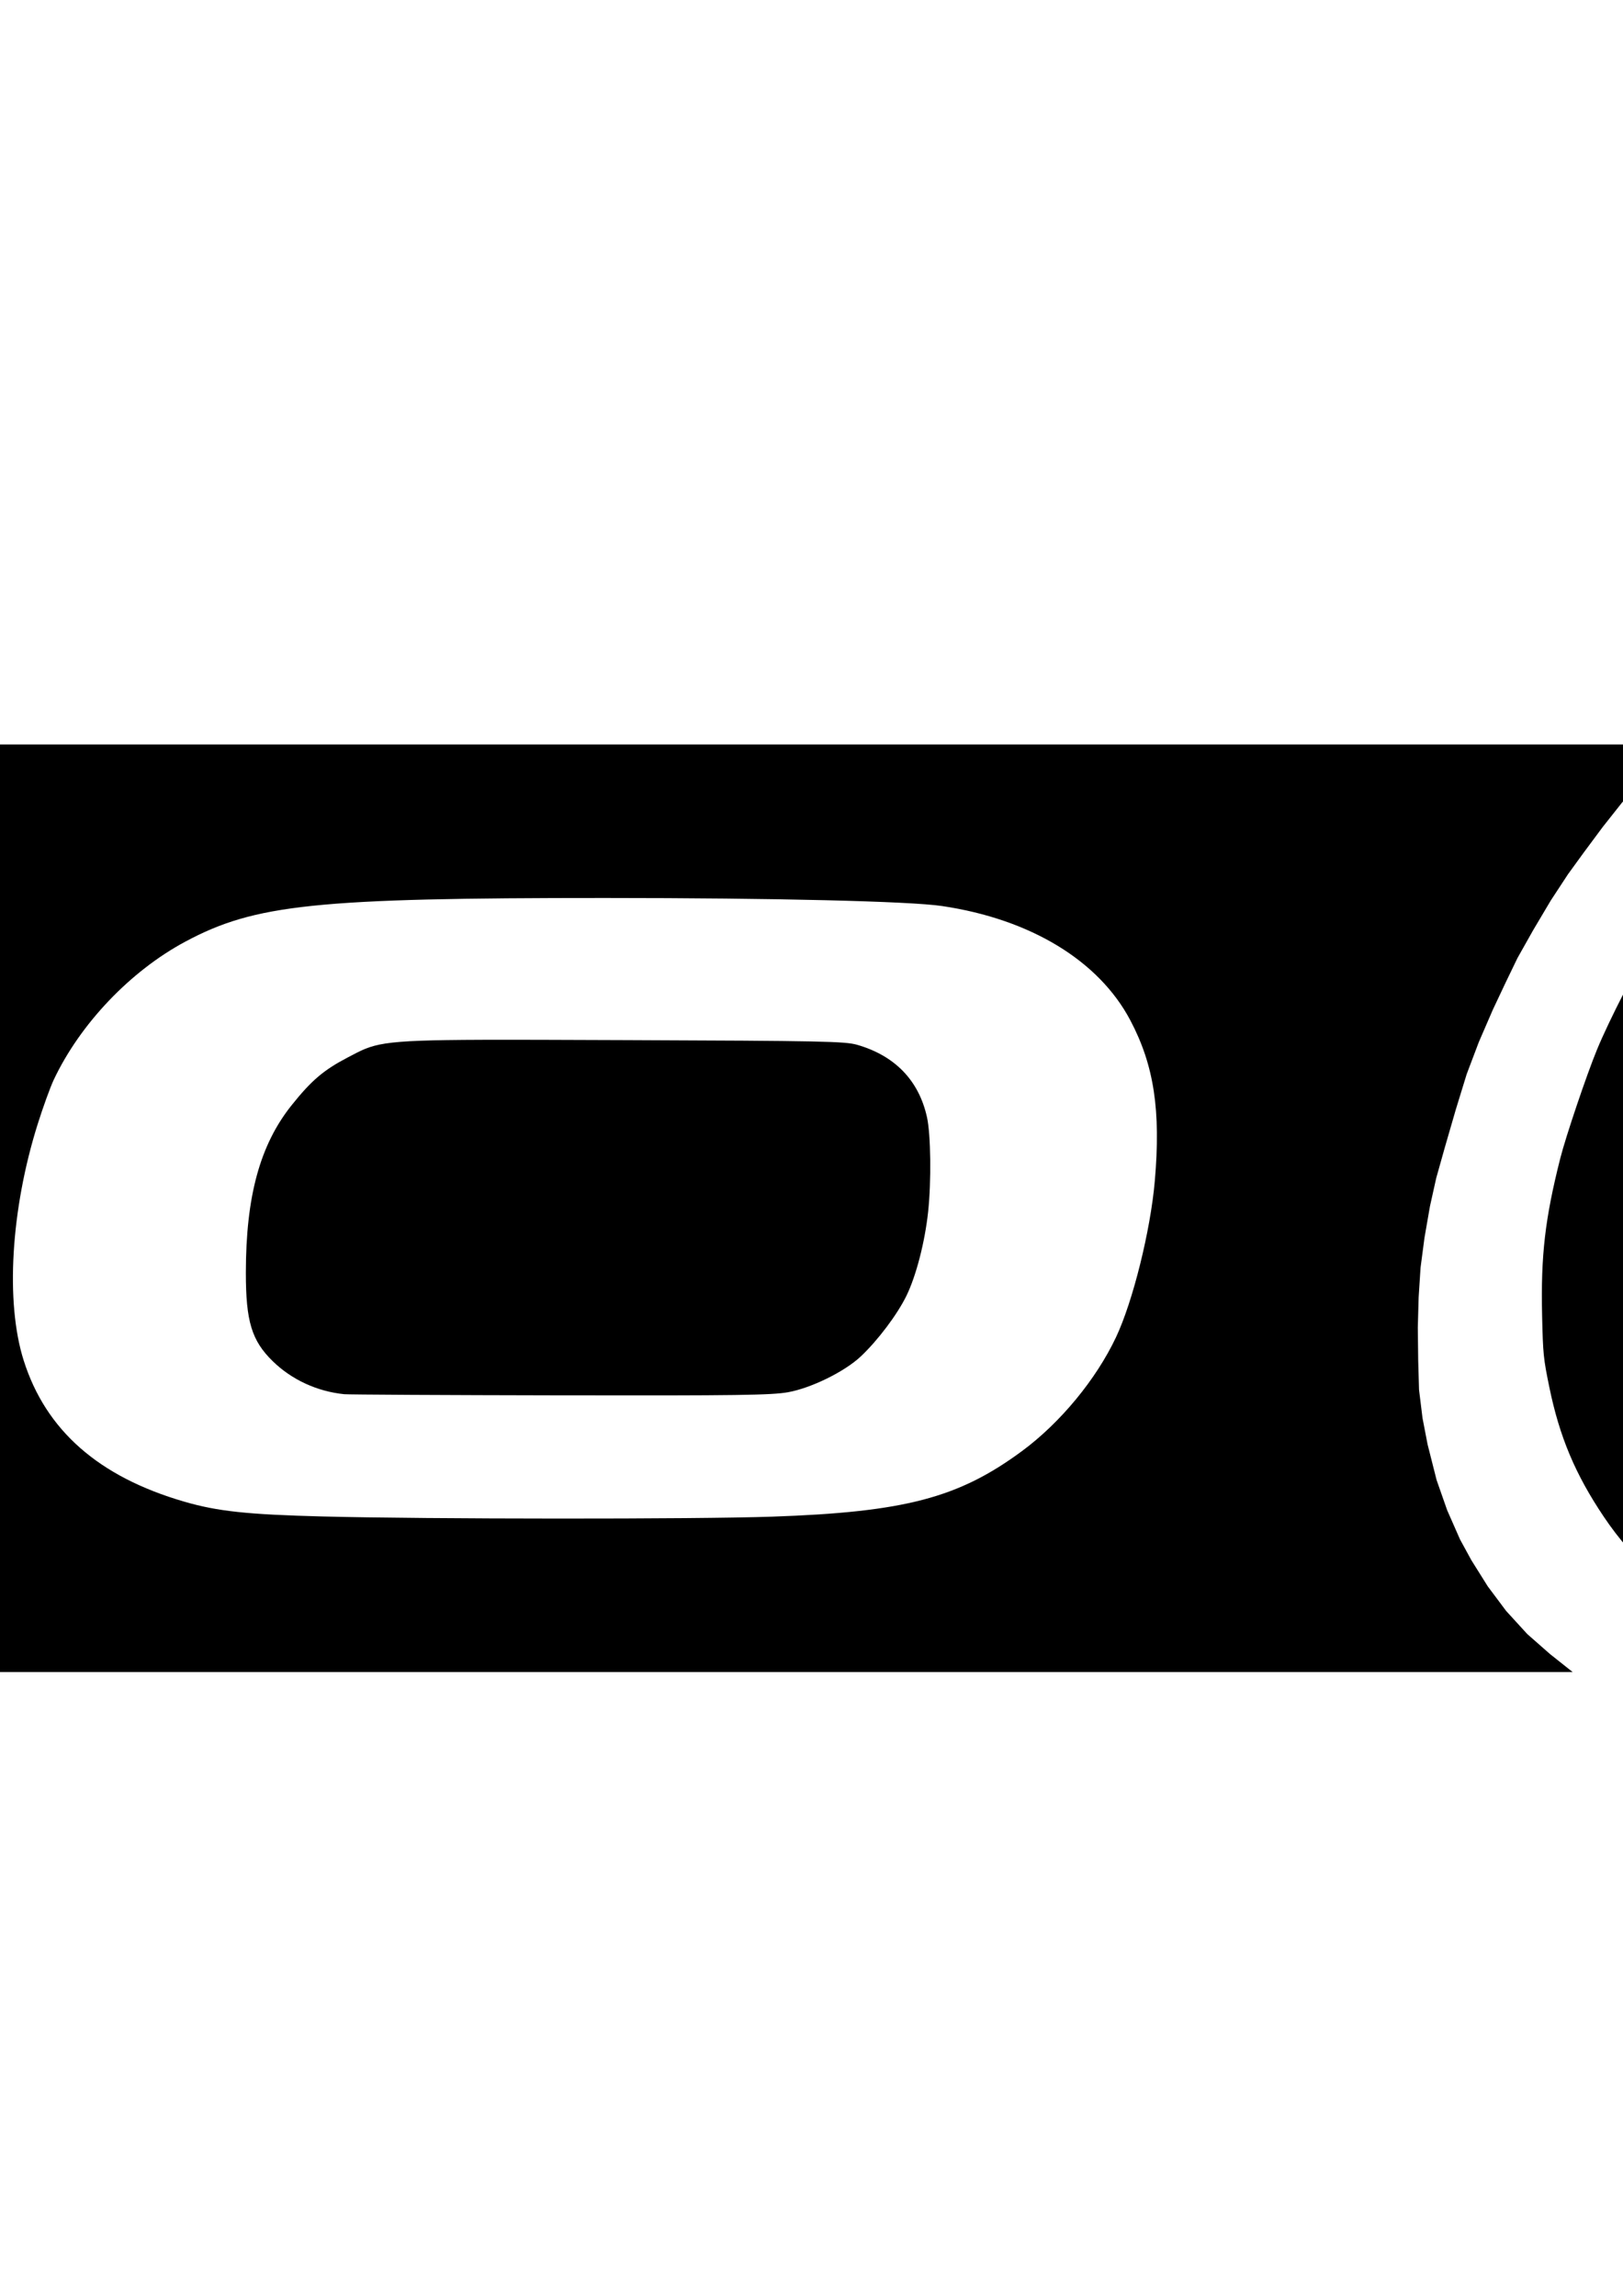 <?xml version="1.0" encoding="UTF-8" standalone="no"?>
<!-- Created with Inkscape (http://www.inkscape.org/) -->
<svg
   xmlns:dc="http://purl.org/dc/elements/1.1/"
   xmlns:cc="http://web.resource.org/cc/"
   xmlns:rdf="http://www.w3.org/1999/02/22-rdf-syntax-ns#"
   xmlns:svg="http://www.w3.org/2000/svg"
   xmlns="http://www.w3.org/2000/svg"
   xmlns:sodipodi="http://inkscape.sourceforge.net/DTD/sodipodi-0.dtd"
   xmlns:inkscape="http://www.inkscape.org/namespaces/inkscape"
   width="210mm"
   height="297mm"
   id="svg20625"
   sodipodi:version="0.32"
   inkscape:version="0.42.2"
   sodipodi:docbase="H:\Documents\Autocollants\GS"
   sodipodi:docname="r1200gs-encadre.svg">
  <defs
     id="defs20627" />
  <sodipodi:namedview
     id="base"
     pagecolor="#ffffff"
     bordercolor="#666666"
     borderopacity="1.0"
     inkscape:pageopacity="0.0"
     inkscape:pageshadow="2"
     inkscape:zoom="0.24748737"
     inkscape:cx="448.80495"
     inkscape:cy="799.74751"
     inkscape:document-units="px"
     inkscape:current-layer="layer1"
     showborder="false"
     inkscape:window-width="1440"
     inkscape:window-height="881"
     inkscape:window-x="-4"
     inkscape:window-y="-4" />
  <g
     inkscape:label="Calque 1"
     inkscape:groupmode="layer"
     id="layer1">
    <g
       id="g8107">
      <path
         id="path15536"
         d="M 977.811,833.312 C 919.437,827.561 878.9,816.333 845.631,796.703 C 817.819,780.293 798.887,763.281 784.31,741.602 C 770.362,720.857 762.664,702.553 757.677,678.274 C 754.776,664.152 754.572,662.128 754.141,643.268 C 753.472,613.964 755.547,595.958 762.991,566.485 C 765.716,555.698 775.91,525.516 780.995,513.183 C 786.952,498.733 800.581,472.208 808.63,459.396 C 818.779,443.241 832.39,424.347 840.168,415.616 C 843.437,411.947 848.913,405.585 852.337,401.479 C 864.761,386.578 889.126,363.492 913.543,343.483 C 921.468,336.989 944.179,321.071 956.963,313.049 C 979.526,298.891 1016.936,280.154 1039.102,271.908 C 1057.461,265.079 1093.169,254.442 1114.018,249.592 C 1149.219,241.404 1167.585,238.422 1206.3,234.611 C 1247.506,230.555 1265.345,229.947 1334.758,230.236 C 1392.293,230.475 1395.801,230.575 1398.015,232.026 C 1401.189,234.106 1400.606,236.623 1395.034,244.884 C 1383.077,262.611 1323.062,349.135 1321.658,350.671 C 1316.864,355.914 1307.049,358.726 1290.107,359.708 C 1284.833,360.013 1271.324,361.188 1260.087,362.317 C 1217.886,366.559 1179.5,378.464 1145.241,397.935 C 1130.37,406.387 1124.778,410.575 1112.234,422.656 C 1091.322,442.797 1079.351,457.931 1060.417,488.165 C 1042.015,517.55 1031.036,543.67 1023.789,575.308 C 1019.779,592.818 1018.77,603.366 1019.364,621.59 C 1019.886,637.6 1020.731,642.43 1024.867,653.058 C 1030.752,668.179 1033.086,671.889 1042.842,681.633 C 1051.079,689.859 1052.975,691.292 1061.201,695.501 C 1076.519,703.339 1091.78,707.532 1109.422,708.75 C 1115.464,709.167 1133.465,709.521 1149.424,709.537 L 1178.44,709.567 L 1180.487,711.614 L 1182.534,713.66 L 1182.534,772.11 L 1182.534,830.558 L 1180.487,832.605 L 1178.44,834.652 L 1083.963,834.557 C 1010.439,834.483 986.896,834.207 977.811,833.312 z M 1252.782,832.989 C 1248.409,830.322 1246.602,826.69 1246.949,821.26 C 1247.199,817.339 1248.01,815.366 1252.206,808.464 C 1254.935,803.976 1261.859,794.403 1267.592,787.192 C 1273.325,779.981 1281.581,769.429 1285.938,763.744 C 1290.295,758.059 1297.425,749.022 1301.782,743.662 C 1306.139,738.301 1312.001,730.782 1314.807,726.953 C 1322.368,716.638 1327.196,711.604 1331.171,709.889 C 1334.345,708.521 1338.303,708.302 1368.494,707.827 C 1412.694,707.133 1411.902,707.353 1418.812,693.803 C 1422.278,687.005 1424.102,682.534 1431.769,662.034 C 1433.57,657.219 1438.987,643.522 1443.808,631.597 C 1460.167,591.131 1460.429,590.171 1456.417,585.404 C 1455.241,584.006 1452.896,582.438 1451.206,581.92 C 1449.085,581.269 1423.574,580.761 1368.911,580.279 C 1325.34,579.896 1285.128,579.195 1279.553,578.722 C 1273.976,578.25 1263.546,576.559 1256.374,574.965 C 1241.332,571.623 1230.673,567.205 1213.546,557.214 C 1199.107,548.791 1188.903,540.944 1177.455,529.46 C 1164.595,516.559 1162.103,511.822 1162.103,500.275 C 1162.103,493.031 1162.32,491.943 1164.578,487.866 C 1168.707,480.412 1175.262,475.682 1185.218,472.974 C 1190.092,471.648 1207.533,471.529 1436.04,471.264 C 1608.625,471.064 1683.98,471.248 1689.547,471.883 C 1698.242,472.874 1708.294,475.411 1713.003,477.803 C 1717.036,479.852 1722.631,486.267 1725.313,491.918 C 1727.273,496.047 1727.488,497.461 1727.469,506.094 C 1727.452,514.184 1727.016,517.37 1724.686,526.46 C 1721.527,538.779 1708.111,577.714 1697.511,605.329 C 1693.55,615.648 1688.576,628.97 1686.458,634.933 C 1682.694,645.53 1670.897,675.016 1665.105,688.302 C 1663.506,691.971 1658.932,702.854 1654.941,712.485 C 1645.432,735.435 1635.125,755.637 1628.137,765.021 C 1619.94,776.03 1600.696,794.81 1591.553,800.724 C 1571.431,813.741 1561.865,818.39 1543.302,824.172 C 1512.983,833.616 1495.133,834.623 1357.654,834.636 C 1257.18,834.646 1255.456,834.619 1252.782,832.989 z M 1731.712,833.762 C 1723.661,832.829 1719.258,830.943 1715.859,826.972 C 1712.147,822.636 1711.397,818.189 1713.283,811.701 C 1715.874,802.787 1718.549,799.765 1732.399,790.102 C 1786.46,752.384 1849.009,726.206 1901.775,719.215 C 1943.227,713.722 1942.62,713.745 2047.538,713.74 L 2143.266,713.736 L 2145.313,715.783 L 2147.36,717.83 L 2147.36,774.194 L 2147.36,830.558 L 2145.313,832.605 L 2143.266,834.652 L 1940.381,834.543 C 1828.795,834.482 1734.893,834.131 1731.712,833.762 z M 2214.385,833.782 C 2210.867,832.714 2209.641,831.052 2210.284,828.224 C 2210.575,826.943 2216.78,817.265 2224.073,806.717 C 2231.366,796.168 2240.619,782.659 2244.636,776.696 C 2265.809,745.265 2281.243,723.479 2283.623,721.663 C 2285.093,720.541 2288.152,718.792 2290.42,717.776 C 2294.189,716.088 2296.411,715.875 2316.225,715.305 C 2343.474,714.52 2350.469,713.978 2358.542,712.024 C 2370.773,709.062 2387.721,701.136 2398.51,693.332 C 2407.588,686.765 2421.923,668.942 2428.38,656.192 C 2430.957,651.103 2436.131,637.973 2437.073,634.13 C 2439.82,622.924 2438.977,608.86 2435.055,600.474 C 2431.902,593.735 2430.011,591.603 2424.857,588.979 C 2415.405,584.168 2428.326,584.481 2205.733,583.669 C 2093.135,583.258 1989.377,582.683 1975.159,582.391 C 1950.829,581.891 1948.302,581.689 1932.213,578.966 C 1910.498,575.29 1906.418,574.332 1894.687,570.161 C 1882.126,565.694 1871.234,560.245 1859.258,552.436 C 1847.215,544.584 1841.785,539.517 1835.006,529.803 C 1821.042,509.793 1817.238,494.431 1818.248,462.133 C 1818.867,442.322 1821.163,429.948 1827.254,413.583 C 1838.37,383.722 1852.744,361.042 1876.122,336.481 C 1894.2,317.489 1897.376,314.634 1914.994,301.537 C 1932.092,288.826 1949.747,278.444 1973.074,267.383 C 2000.493,254.381 2039.492,242.93 2078.563,236.407 C 2111.499,230.909 2098.715,231.323 2235.373,231.323 C 2354.722,231.323 2359.754,231.384 2362.006,232.86 C 2363.966,234.144 2364.271,234.802 2363.859,236.86 C 2363.588,238.215 2362.169,241.089 2360.706,243.246 C 2333.726,283.016 2289.139,346.525 2287.113,348.069 C 2285.646,349.189 2282.59,350.945 2280.322,351.972 C 2276.302,353.792 2275.175,353.854 2235.754,354.461 C 2213.509,354.803 2189.868,355.485 2183.218,355.977 C 2166.516,357.211 2150.723,360.77 2142.669,365.115 C 2123.982,375.194 2107.785,392.756 2096.954,414.682 C 2092.271,424.164 2090.334,431.331 2090.28,439.382 C 2090.229,446.861 2091.545,449.975 2097.175,455.705 C 2104.51,463.171 2109.507,465.462 2124.428,468.2 C 2135.327,470.201 2186.459,470.93 2323.314,471.037 C 2445.409,471.132 2540.428,472.161 2555.692,473.552 C 2575.015,475.314 2607.25,481.588 2623.102,486.673 C 2653.708,496.492 2683.072,518.201 2692.729,538.149 C 2699.669,552.486 2702.731,569.754 2702.737,594.587 C 2702.741,612.632 2699.284,630.873 2692.125,650.588 C 2688.381,660.898 2675.113,687.282 2668.755,697.058 C 2655.257,717.816 2630.526,743.375 2605.985,761.931 C 2596.179,769.345 2572.045,783.674 2555.466,791.924 C 2516.411,811.361 2465.293,825.093 2405.249,832.278 C 2391.198,833.96 2386.017,834.064 2303.717,834.312 C 2250.621,834.472 2215.981,834.266 2214.385,833.782 z M 1458.997,354.841 L 1456.888,352.732 L 1456.888,293.449 L 1456.888,234.166 L 1458.935,232.119 L 1460.982,230.072 L 1640.101,230.087 C 1812.537,230.101 1819.444,230.159 1825.24,231.665 C 1848.02,237.582 1842.975,256.676 1812.525,279.792 C 1799.435,289.729 1785.576,298.875 1767.57,309.457 C 1734.973,328.614 1704.055,341.47 1675.371,347.793 C 1656.968,351.85 1652.352,352.637 1636.177,354.479 C 1621.807,356.115 1615.283,356.26 1540.928,356.593 L 1461.106,356.95 L 1458.997,354.841 z M 2427.993,354.841 L 2425.883,352.732 L 2425.883,293.449 L 2425.883,234.166 L 2427.93,232.119 L 2429.977,230.072 L 2609.096,230.087 C 2781.533,230.101 2788.439,230.159 2794.236,231.665 C 2817.016,237.582 2811.971,256.676 2781.521,279.792 C 2768.431,289.729 2754.571,298.875 2736.566,309.457 C 2703.969,328.614 2673.05,341.47 2644.366,347.793 C 2625.963,351.85 2621.347,352.637 2605.173,354.479 C 2590.802,356.115 2584.278,356.26 2509.924,356.593 L 2430.102,356.95 L 2427.993,354.841 z "
         style="fill:#000000;fill-opacity:1;stroke:none"
         sodipodi:nodetypes="csssssssssssssccsssssssssssssscccccccccccsssssssssscsssssssssscsssssssssssscccsscscccccccccccsssssssssssscsssssssssssssssssssssssscscssssssscccccccccsssssccccccccccsssssccc" />
      <path
         sodipodi:nodetypes="cscccsssscccscccccccccccccssscccsc"
         id="path15538"
         d="M -1962.113,739.753 C -1962.113,738.244 -1955.566,686.626 -1947.564,625.047 C -1939.563,563.467 -1930.972,497.135 -1928.474,477.643 L -1923.931,442.201 L -1734.813,442.198 C -1544.617,442.195 -1534.312,442.386 -1518.66,446.198 C -1482.938,454.898 -1453.722,489.994 -1453.722,524.207 C -1453.722,550.531 -1463.56,573.006 -1483.492,592.218 C -1494.698,603.019 -1506.792,611.089 -1521.88,617.836 C -1533.796,623.163 -1552.365,628.193 -1564.358,629.34 L -1571.956,630.067 L -1542.914,661.453 C -1507.325,699.913 -1471.104,739.991 -1470.634,741.43 C -1470.415,742.099 -1490.118,742.497 -1523.508,742.497 L -1576.731,742.497 L -1612.773,702.782 C -1632.596,680.939 -1653.757,657.572 -1659.798,650.855 L -1670.782,638.642 L -1760.768,638.658 L -1850.754,638.675 L -1857.495,690.586 L -1864.235,742.497 L -1913.174,742.497 L -1962.113,742.497 L -1962.113,739.753 z M -1608.513,577.25 C -1584.65,574.179 -1567.051,563.355 -1559.603,547.17 C -1557.127,541.79 -1556.779,539.76 -1556.907,531.431 C -1557.13,516.826 -1561.67,508.569 -1572.216,503.591 C -1585.061,497.527 -1582.677,497.636 -1712.24,497.211 L -1832.153,496.817 L -1832.764,500.485 C -1833.363,504.086 -1842.861,576.89 -1842.861,577.884 C -1842.861,578.976 -1617.176,578.365 -1608.513,577.25 z "
         style="fill:#000000;fill-opacity:1;stroke:none;stroke-opacity:1" />
      <path
         id="path15540"
         d="M -1945.175,363.996 L -1954.925,364.558 L -1962.769,366.089 L -1970.612,368.589 L -1977.894,371.652 L -1983.612,374.902 L -1989.175,378.714 L -1994.519,383.121 L -1999.112,387.714 L -2003.3,392.683 L -2006.769,397.652 L -2009.8,402.996 L -2012.487,408.746 L -2014.581,414.464 L -2016.112,420.214 L -2017.644,427.464 L -2057.8,735.871 L -2058.394,743.902 L -2057.8,752.714 L -2056.456,760.933 L -2054.363,768.371 L -2051.113,776.214 L -2047.675,782.714 L -2043.081,789.214 L -2038.487,794.777 L -2032.956,799.933 L -2026.644,804.902 L -2020.144,808.902 L -2012.862,812.371 L -2005.8,814.652 L -1999.862,816.183 L -1993.175,817.121 L -1986.112,817.527 L 769.075,817.527 L 757.981,808.714 L 746.888,798.964 L 736.575,787.683 L 727.575,775.652 L 719.544,762.839 L 714.013,752.714 L 707.7,738.371 L 702.544,723.652 L 698.138,706.246 L 695.669,693.433 L 693.95,679.464 L 693.544,665.121 L 693.356,649.058 L 693.763,634.339 L 694.7,619.808 L 696.606,605.277 L 699.294,589.808 L 702.356,576.027 L 706.544,561.121 L 711.919,542.558 L 717.263,525.183 L 723.2,509.496 L 730.075,493.621 L 736.388,480.246 L 742.106,468.402 L 749.763,454.808 L 758.388,440.277 L 766.794,427.464 L 774.419,416.964 L 783.794,404.339 L 793.169,392.496 L 801.013,383.308 L 809.794,373.746 L 818.981,363.996 L -1945.175,363.996 z M -1433.362,393.808 L -1428.175,394.027 L -1422.644,394.777 L -1416.519,396.121 L -1409.831,398.402 L -1401.987,402.621 L -1396.269,407.027 L -1391.269,411.808 L -1387.269,416.558 L -1384.206,421.746 L -1380.956,428.058 L -1378.862,434.746 L -1377.706,440.652 L -1377.331,447.371 L -1377.331,454.058 L -1414.987,739.714 L -1415.956,745.058 L -1417.3,750.027 L -1419.206,754.996 L -1422.456,761.121 L -1426.081,766.652 L -1430.3,771.433 L -1434.862,775.464 L -1439.644,778.902 L -1445.394,782.339 L -1450.737,784.433 L -1456.487,786.152 L -1462.987,787.121 L -1469.675,787.308 L -1968.144,787.496 L -1975.987,786.746 L -1983.05,785.214 L -1989.362,782.714 L -1995.487,779.277 L -2000.269,776.214 L -2004.644,772.402 L -2008.487,768.183 L -2012.112,763.589 L -2015.362,758.246 L -2017.644,752.902 L -2019.769,746.402 L -2021.081,739.308 L -2021.487,731.871 L -2020.706,725.558 L -1982.862,439.121 L -1981.519,433.027 L -1979.425,427.089 L -1976.362,421.339 L -1972.925,415.621 L -1968.894,411.027 L -1964.706,407.027 L -1959.55,403.058 L -1953.612,399.746 L -1946.331,396.683 L -1938.737,394.902 L -1930.862,394.214 L -1433.362,393.808 z M -310.05,439.058 C -226.754,439.071 -161.205,440.647 -145.331,442.996 C -102.081,449.396 -68.653,469.674 -53.238,498.871 C -41.631,520.853 -38.267,542.905 -41.269,577.496 C -43.368,601.683 -51.988,636.369 -60.238,653.839 C -69.961,674.431 -87.416,695.581 -106.05,709.371 C -137.164,732.395 -163.482,739.317 -228.456,741.558 C -265.744,742.844 -396.778,742.787 -448.269,741.464 C -484.966,740.522 -499.578,738.967 -515.925,734.214 C -557.798,722.041 -583.6,699.337 -594.425,665.152 C -603.412,636.772 -600.706,591.315 -587.55,549.558 C -584.938,541.269 -581.415,531.553 -579.706,527.933 C -566.796,500.593 -542.255,474.814 -515.362,460.402 C -481.262,442.128 -451.553,439.037 -310.05,439.058 z M 295.95,439.058 C 379.246,439.071 444.796,440.647 460.669,442.996 C 503.919,449.396 537.347,469.674 552.763,498.871 C 564.369,520.853 567.733,542.905 564.731,577.496 C 562.632,601.683 554.012,636.369 545.763,653.839 C 536.039,674.431 518.585,695.581 499.95,709.371 C 468.836,732.395 442.518,739.317 377.544,741.558 C 340.256,742.844 209.222,742.787 157.731,741.464 C 121.034,740.522 106.422,738.967 90.075,734.214 C 48.202,722.041 22.4,699.337 11.575,665.152 C 2.588,636.772 5.294,591.315 18.45,549.558 C 21.061,541.269 24.585,531.553 26.294,527.933 C 39.204,500.593 63.744,474.814 90.637,460.402 C 124.738,442.128 154.447,439.037 295.95,439.058 z M -1259.737,440.621 L -1209.519,440.621 L -1159.3,440.621 L -1159.3,443.152 C -1159.302,444.533 -1167.79,510.927 -1178.144,590.714 C -1188.497,670.502 -1196.956,736.957 -1196.956,738.371 L -1196.956,740.933 L -1247.175,740.933 L -1297.394,740.933 L -1297.394,738.371 C -1297.394,736.957 -1288.935,670.502 -1278.581,590.714 C -1268.227,510.927 -1259.74,444.533 -1259.737,443.152 L -1259.737,440.621 z M -1107.425,440.621 L -910.237,440.933 C -714.381,441.269 -712.986,441.299 -703.612,443.621 C -687.049,447.723 -669.699,458.515 -658.737,471.558 C -647.612,484.796 -641.713,498.837 -638.644,519.308 C -635.838,538.019 -638.173,553.763 -646.206,570.183 C -658.912,596.151 -690.885,619.779 -724.675,628.152 C -744.448,633.052 -742.527,632.973 -885.394,633.433 C -961.195,633.677 -1023.206,633.992 -1023.206,634.121 C -1023.206,634.249 -1024.605,645.139 -1026.331,658.339 C -1028.057,671.54 -1029.487,683.233 -1029.487,684.308 C -1029.487,686.162 -1020.305,686.246 -850.612,686.246 C -752.229,686.246 -671.718,686.629 -671.706,687.089 C -671.694,687.55 -673.197,699.851 -675.05,714.433 L -678.425,740.964 L -912.144,740.964 L -1145.894,740.964 L -1145.269,735.089 C -1144.926,731.866 -1140.035,693.686 -1134.425,650.246 L -1124.237,571.277 L -951.987,571.277 C -766.422,571.277 -770.444,571.374 -755.8,565.527 C -747.705,562.295 -741.39,555.895 -738.675,548.152 C -730.347,524.399 -740.304,505.923 -763.456,502.152 C -768.686,501.3 -823.301,500.933 -942.612,500.933 L -1114.206,500.933 L -1114.269,498.433 C -1114.293,497.052 -1112.756,483.487 -1110.862,468.277 L -1107.425,440.621 z M -370.175,508.402 C -421.676,508.575 -422.817,510.161 -436.113,517.121 C -447.756,523.216 -453.698,528.275 -463.394,540.402 C -478.862,559.749 -485.746,584.959 -485.769,622.214 C -485.784,646.082 -482.915,655.51 -472.613,665.558 C -463.314,674.627 -450.903,680.343 -437.644,681.683 C -435.63,681.887 -388.083,682.149 -331.988,682.246 C -245.208,682.395 -228.592,682.153 -220.581,680.714 C -209.25,678.68 -192.987,670.672 -185.081,663.246 C -176.773,655.441 -167.192,642.731 -162.706,633.527 C -157.97,623.81 -153.699,607.276 -152.113,592.496 C -150.51,577.571 -150.799,554.739 -152.675,546.246 C -156.641,528.286 -168.355,516.157 -186.863,510.839 C -192.755,509.147 -204.047,508.915 -299.581,508.558 C -330.253,508.444 -353.008,508.344 -370.175,508.402 z M 235.825,508.402 C 184.324,508.575 183.183,510.161 169.887,517.121 C 158.244,523.216 152.302,528.275 142.606,540.402 C 127.138,559.749 120.254,584.959 120.231,622.214 C 120.217,646.082 123.085,655.51 133.387,665.558 C 142.686,674.627 155.097,680.343 168.356,681.683 C 170.37,681.887 217.886,682.149 273.981,682.246 C 360.761,682.395 377.377,682.153 385.387,680.714 C 396.718,678.68 413.013,670.672 420.919,663.246 C 429.226,655.441 438.808,642.731 443.294,633.527 C 448.03,623.81 452.301,607.276 453.887,592.496 C 455.49,577.571 455.201,554.739 453.325,546.246 C 449.359,528.286 437.645,516.157 419.137,510.839 C 413.245,509.147 401.953,508.915 306.419,508.558 C 275.747,508.444 252.992,508.344 235.825,508.402 z "
         style="fill:#000000;fill-opacity:1;fill-rule:evenodd;stroke:none;stroke-width:1;stroke-linecap:butt;stroke-linejoin:miter;stroke-miterlimit:4;stroke-opacity:1" />
    </g>
  </g>
</svg>
